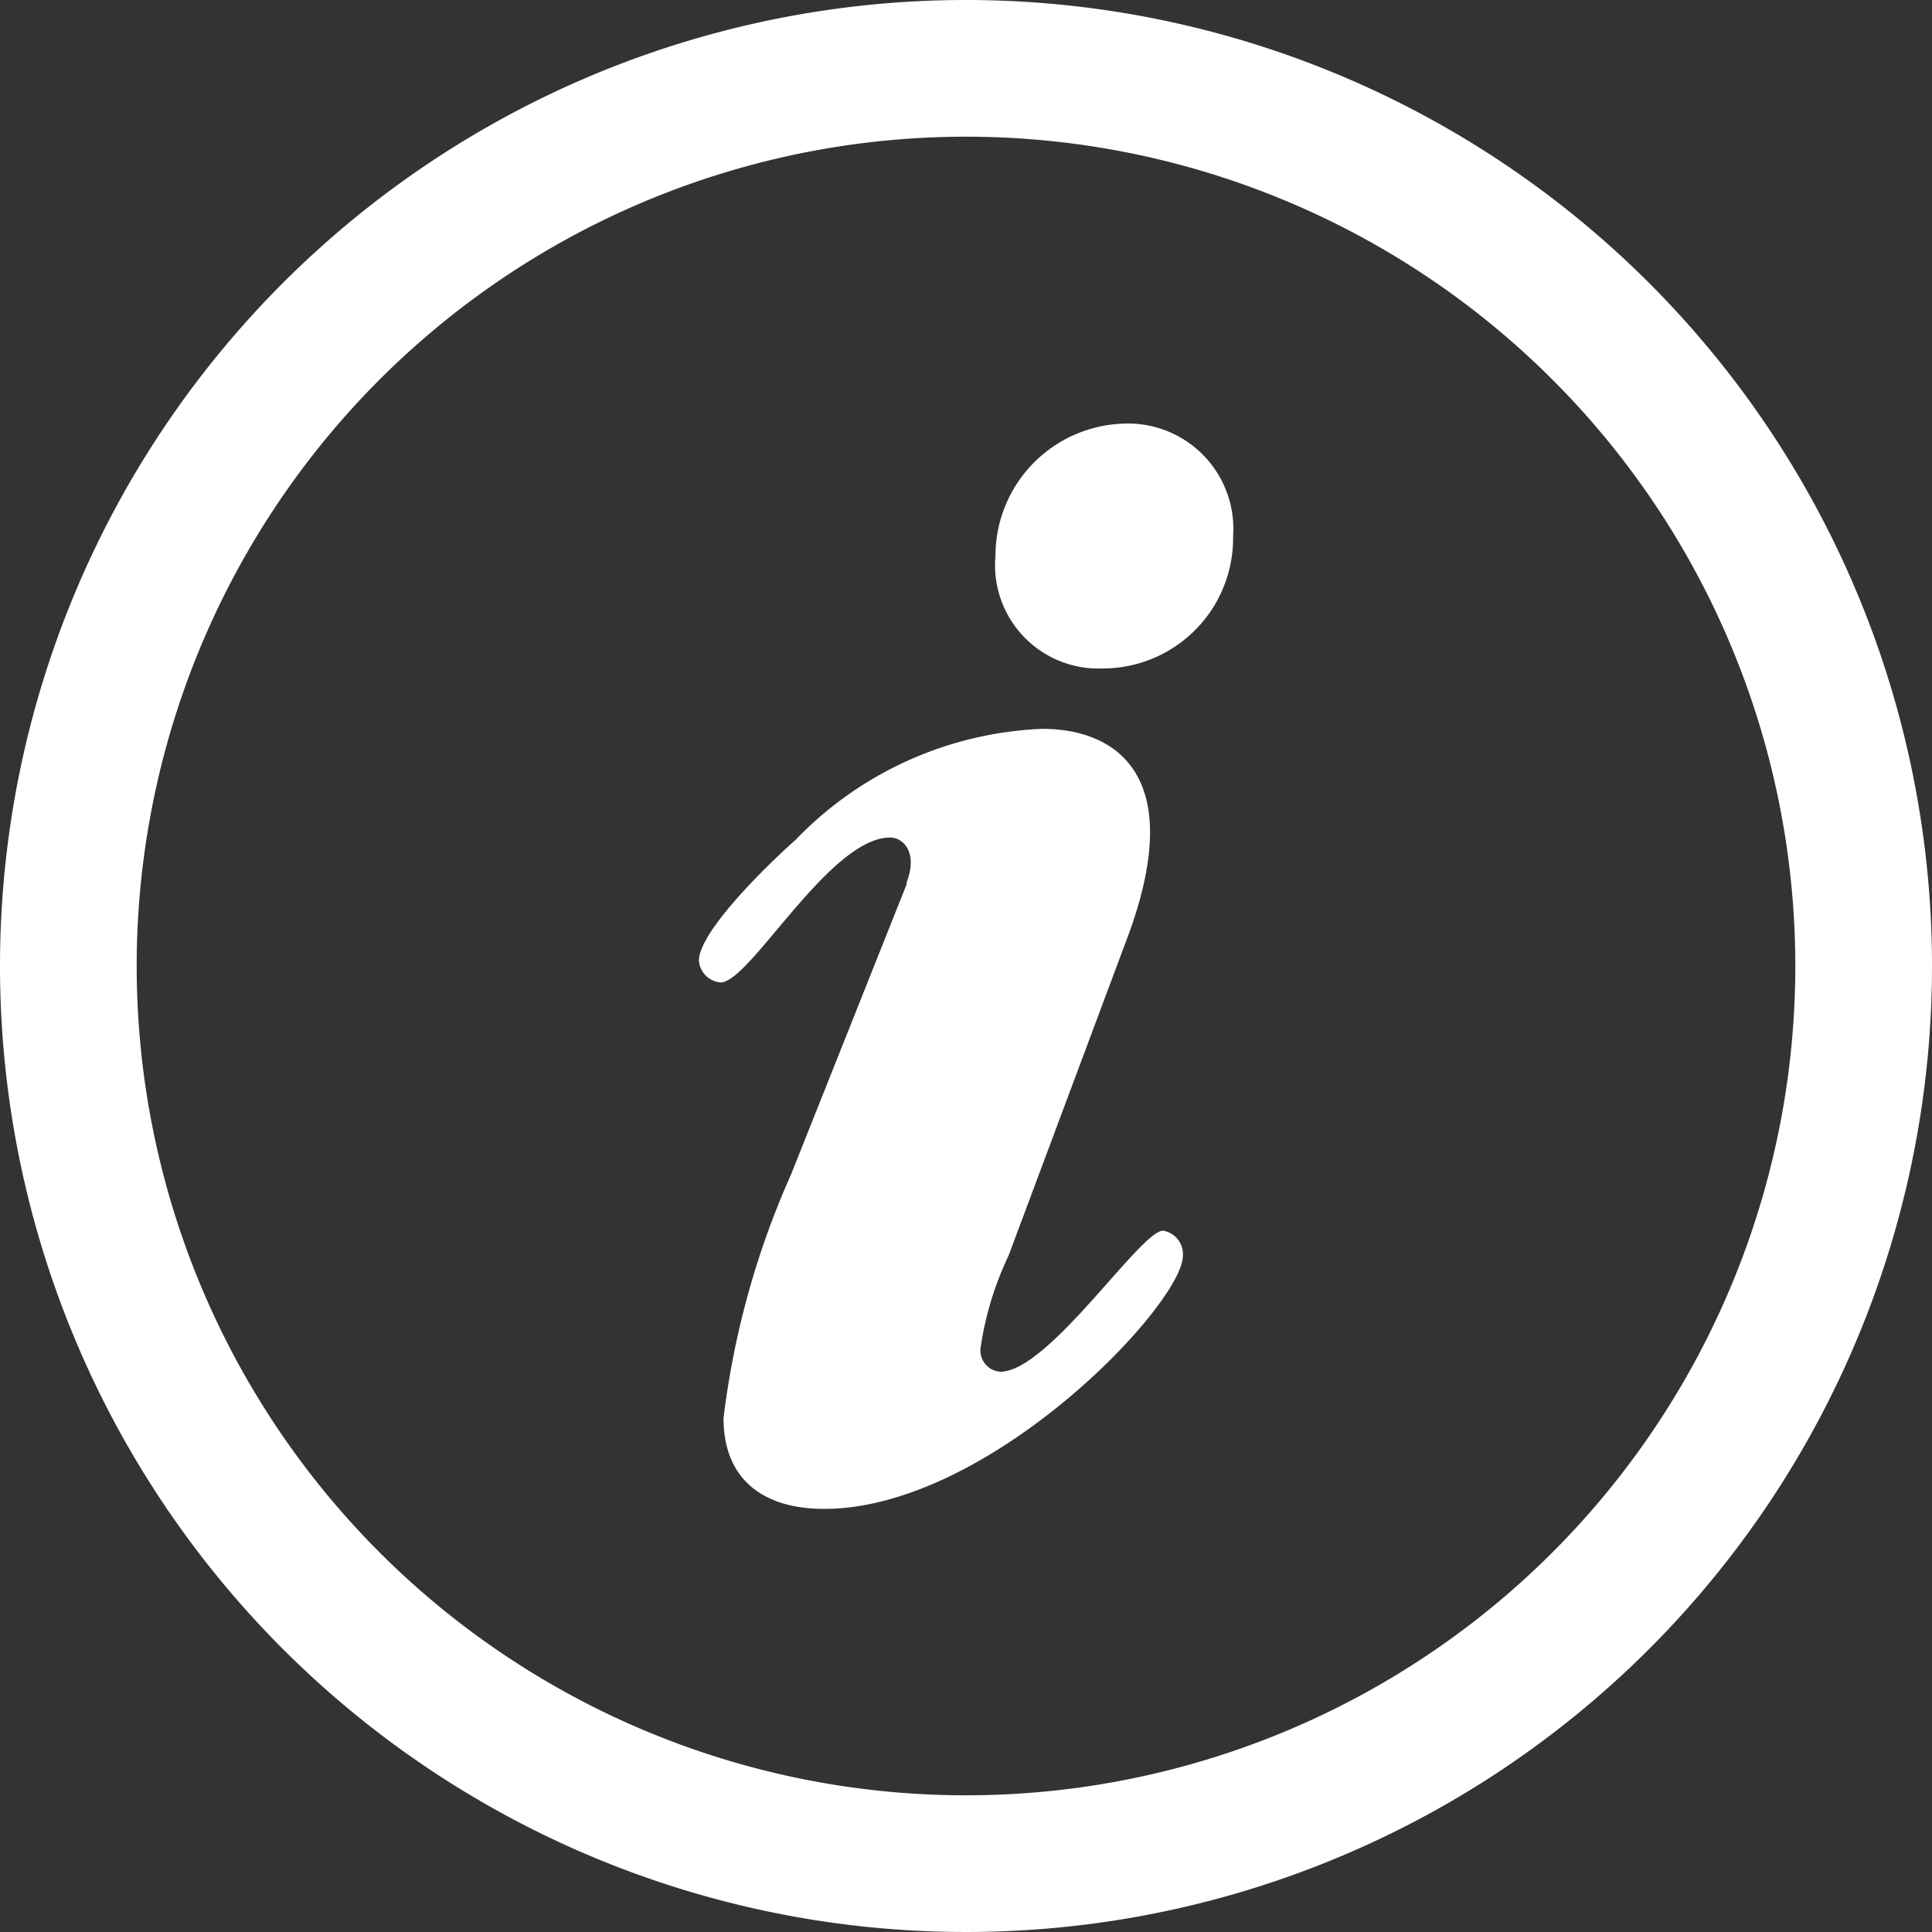 <svg xmlns="http://www.w3.org/2000/svg" viewBox="0 0 40 40"><rect x="0" y="0" width="40" height="40" fill="#333333" stroke="none"/><defs><style>.cls-1,.cls-2{fill:#fff;}.cls-2{fill-rule:evenodd;}</style></defs><g><g><path class="cls-1" d="M20,0A20,20,0,1,0,40,20,20,20,0,0,0,20,0Zm0,37.17A17.17,17.17,0,1,1,37.17,20,17.17,17.17,0,0,1,20,37.17Z"/><path class="cls-2" d="M18.77,18.27c.24-.62-.07-.93-.34-.93-1.26,0-2.9,3-3.51,3a.49.49,0,0,1-.45-.45c0-.62,1.5-2.06,2-2.5a7.5,7.5,0,0,1,5.11-2.3c1.46,0,3,.89,1.8,4.22L20.88,26a6.64,6.64,0,0,0-.58,1.92.44.44,0,0,0,.41.48c1,0,2.9-2.92,3.37-2.92a.49.49,0,0,1,.41.52c0,1-4,5.24-7.43,5.24-1.22,0-2.08-.58-2.08-1.88a17.56,17.56,0,0,1,1.4-5.05l2.39-6Zm1.84-6.76a2.74,2.74,0,0,1,2.67-2.74,2.18,2.18,0,0,1,2.25,2.33,2.7,2.7,0,0,1-2.71,2.74,2.14,2.14,0,0,1-2.21-2.33Z"/></g></g></svg>
